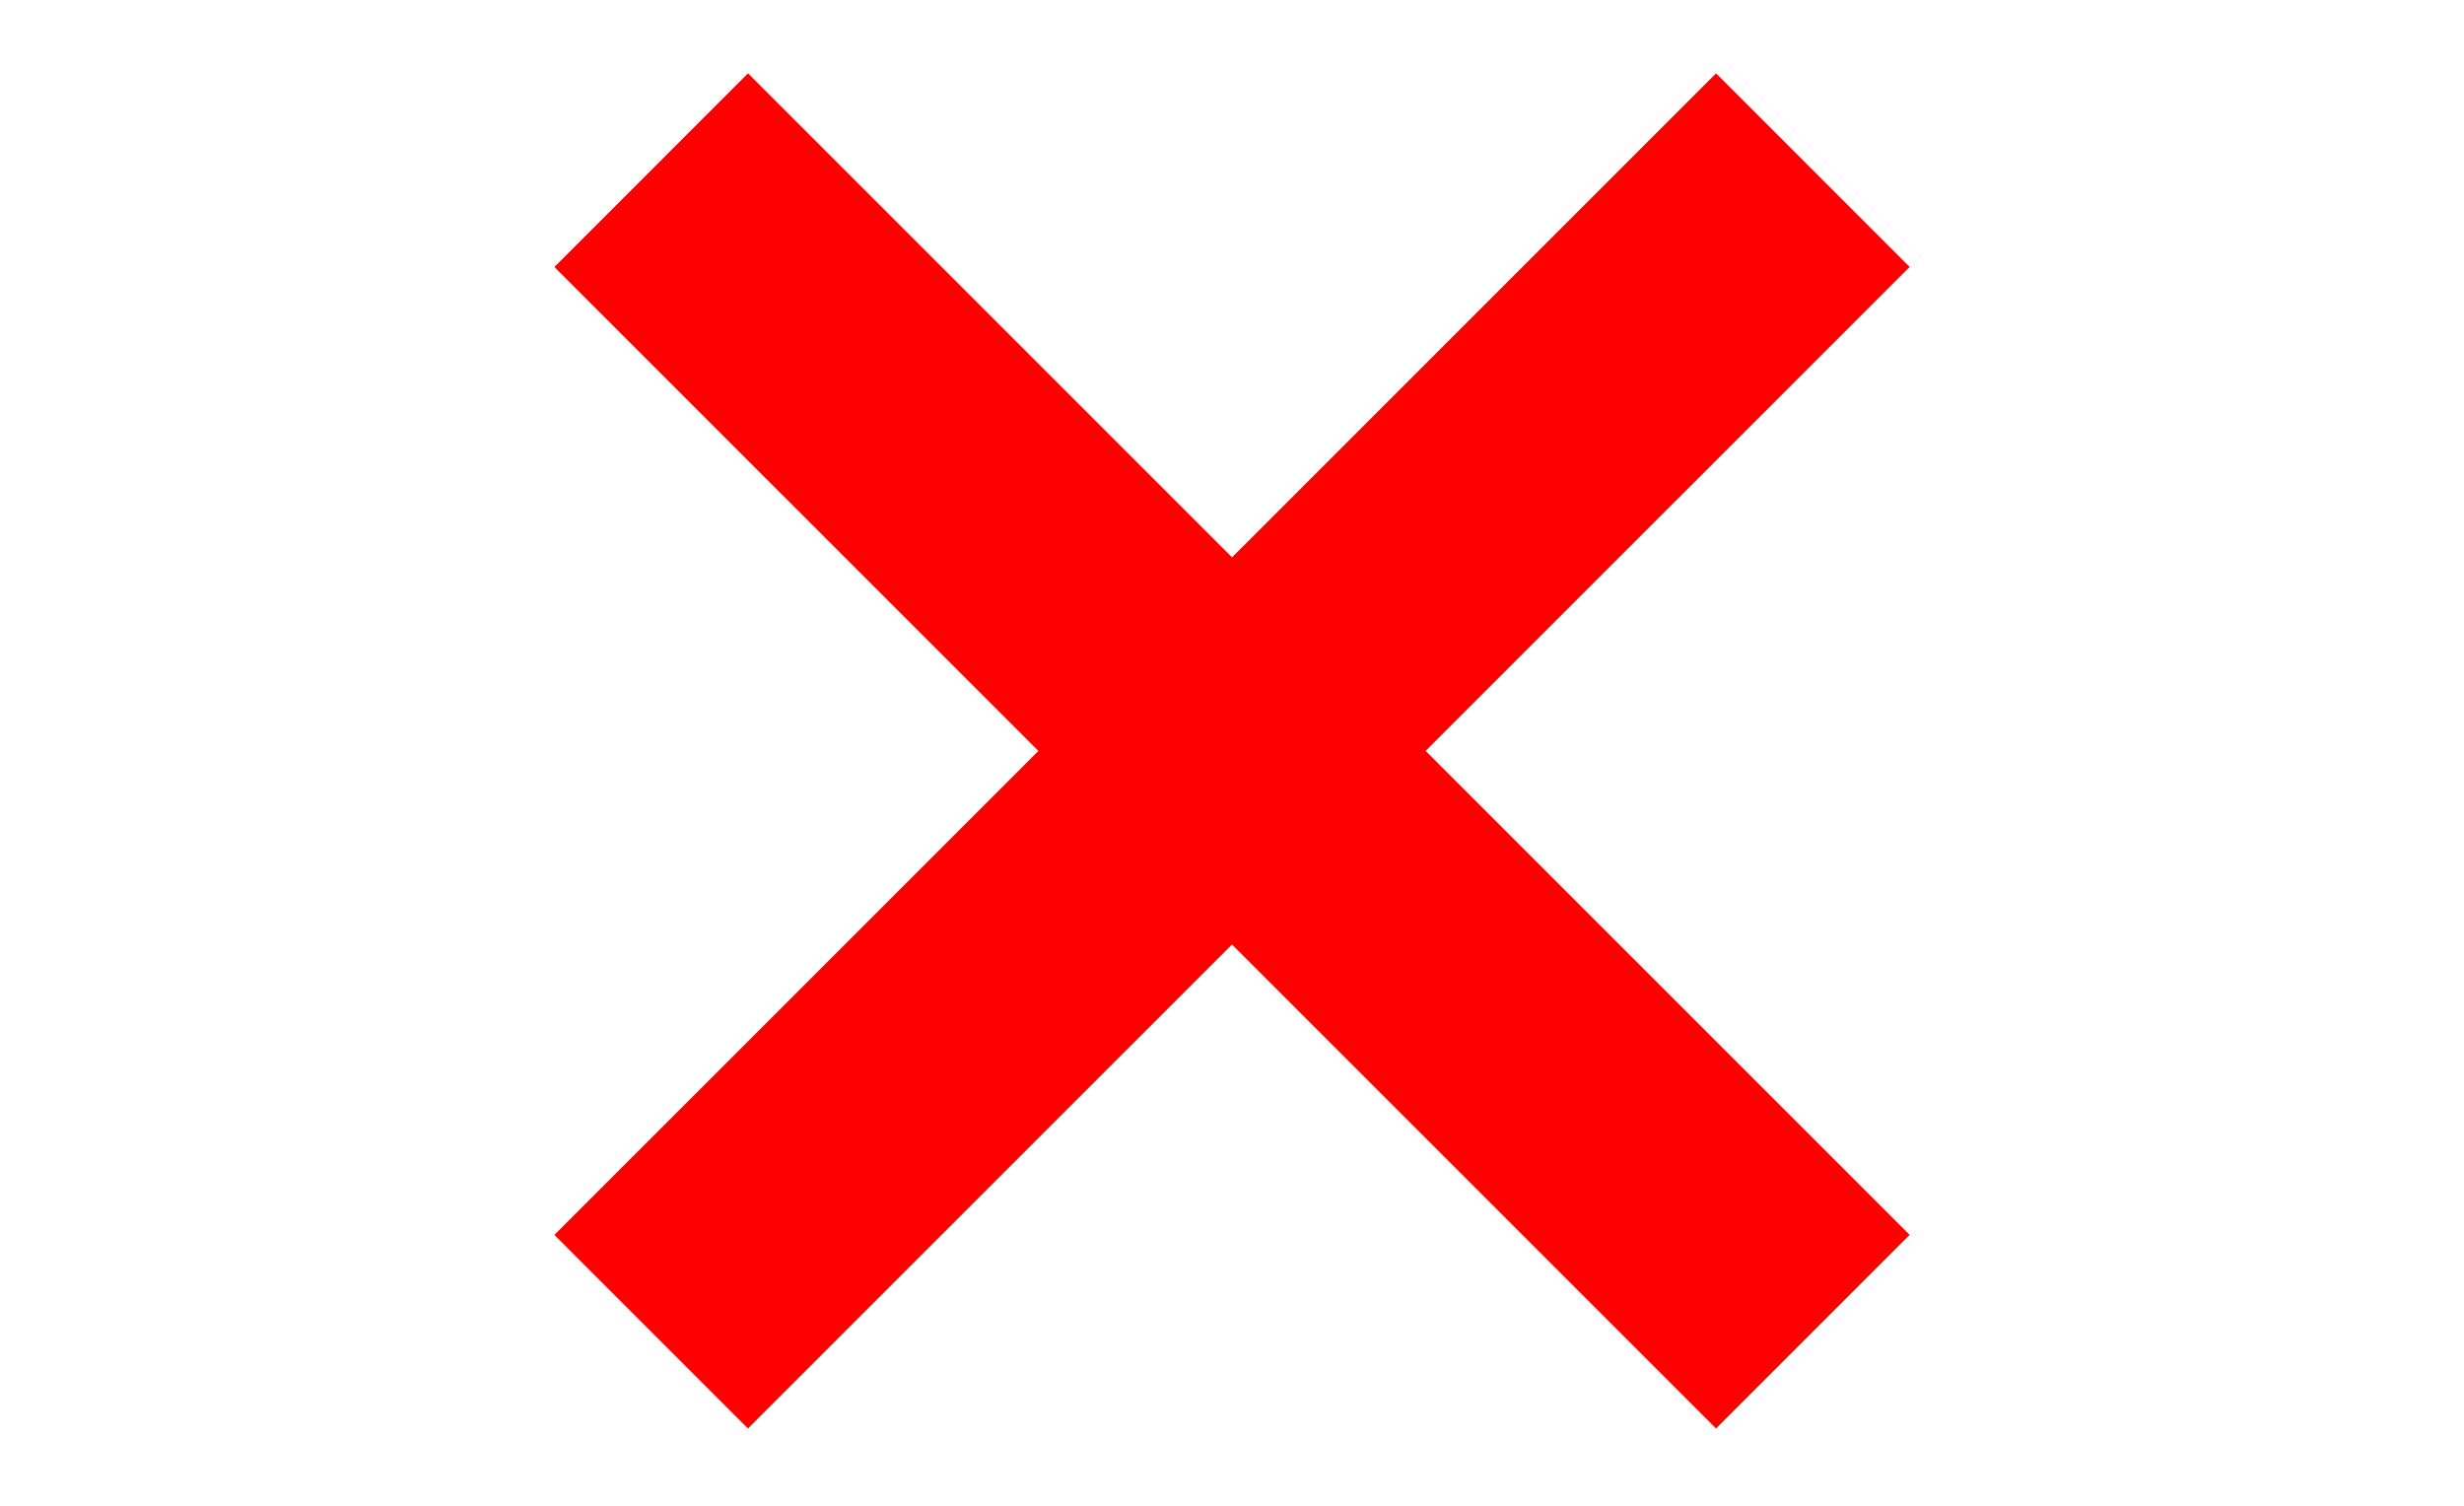 <svg width="18" height="11" viewBox="0 0 18 11" fill="none" xmlns="http://www.w3.org/2000/svg">
<path d="M13.243 1.243L4.757 9.728M4.757 1.243L13.243 9.728" stroke="#FF0000" stroke-width="2"/>
</svg>
